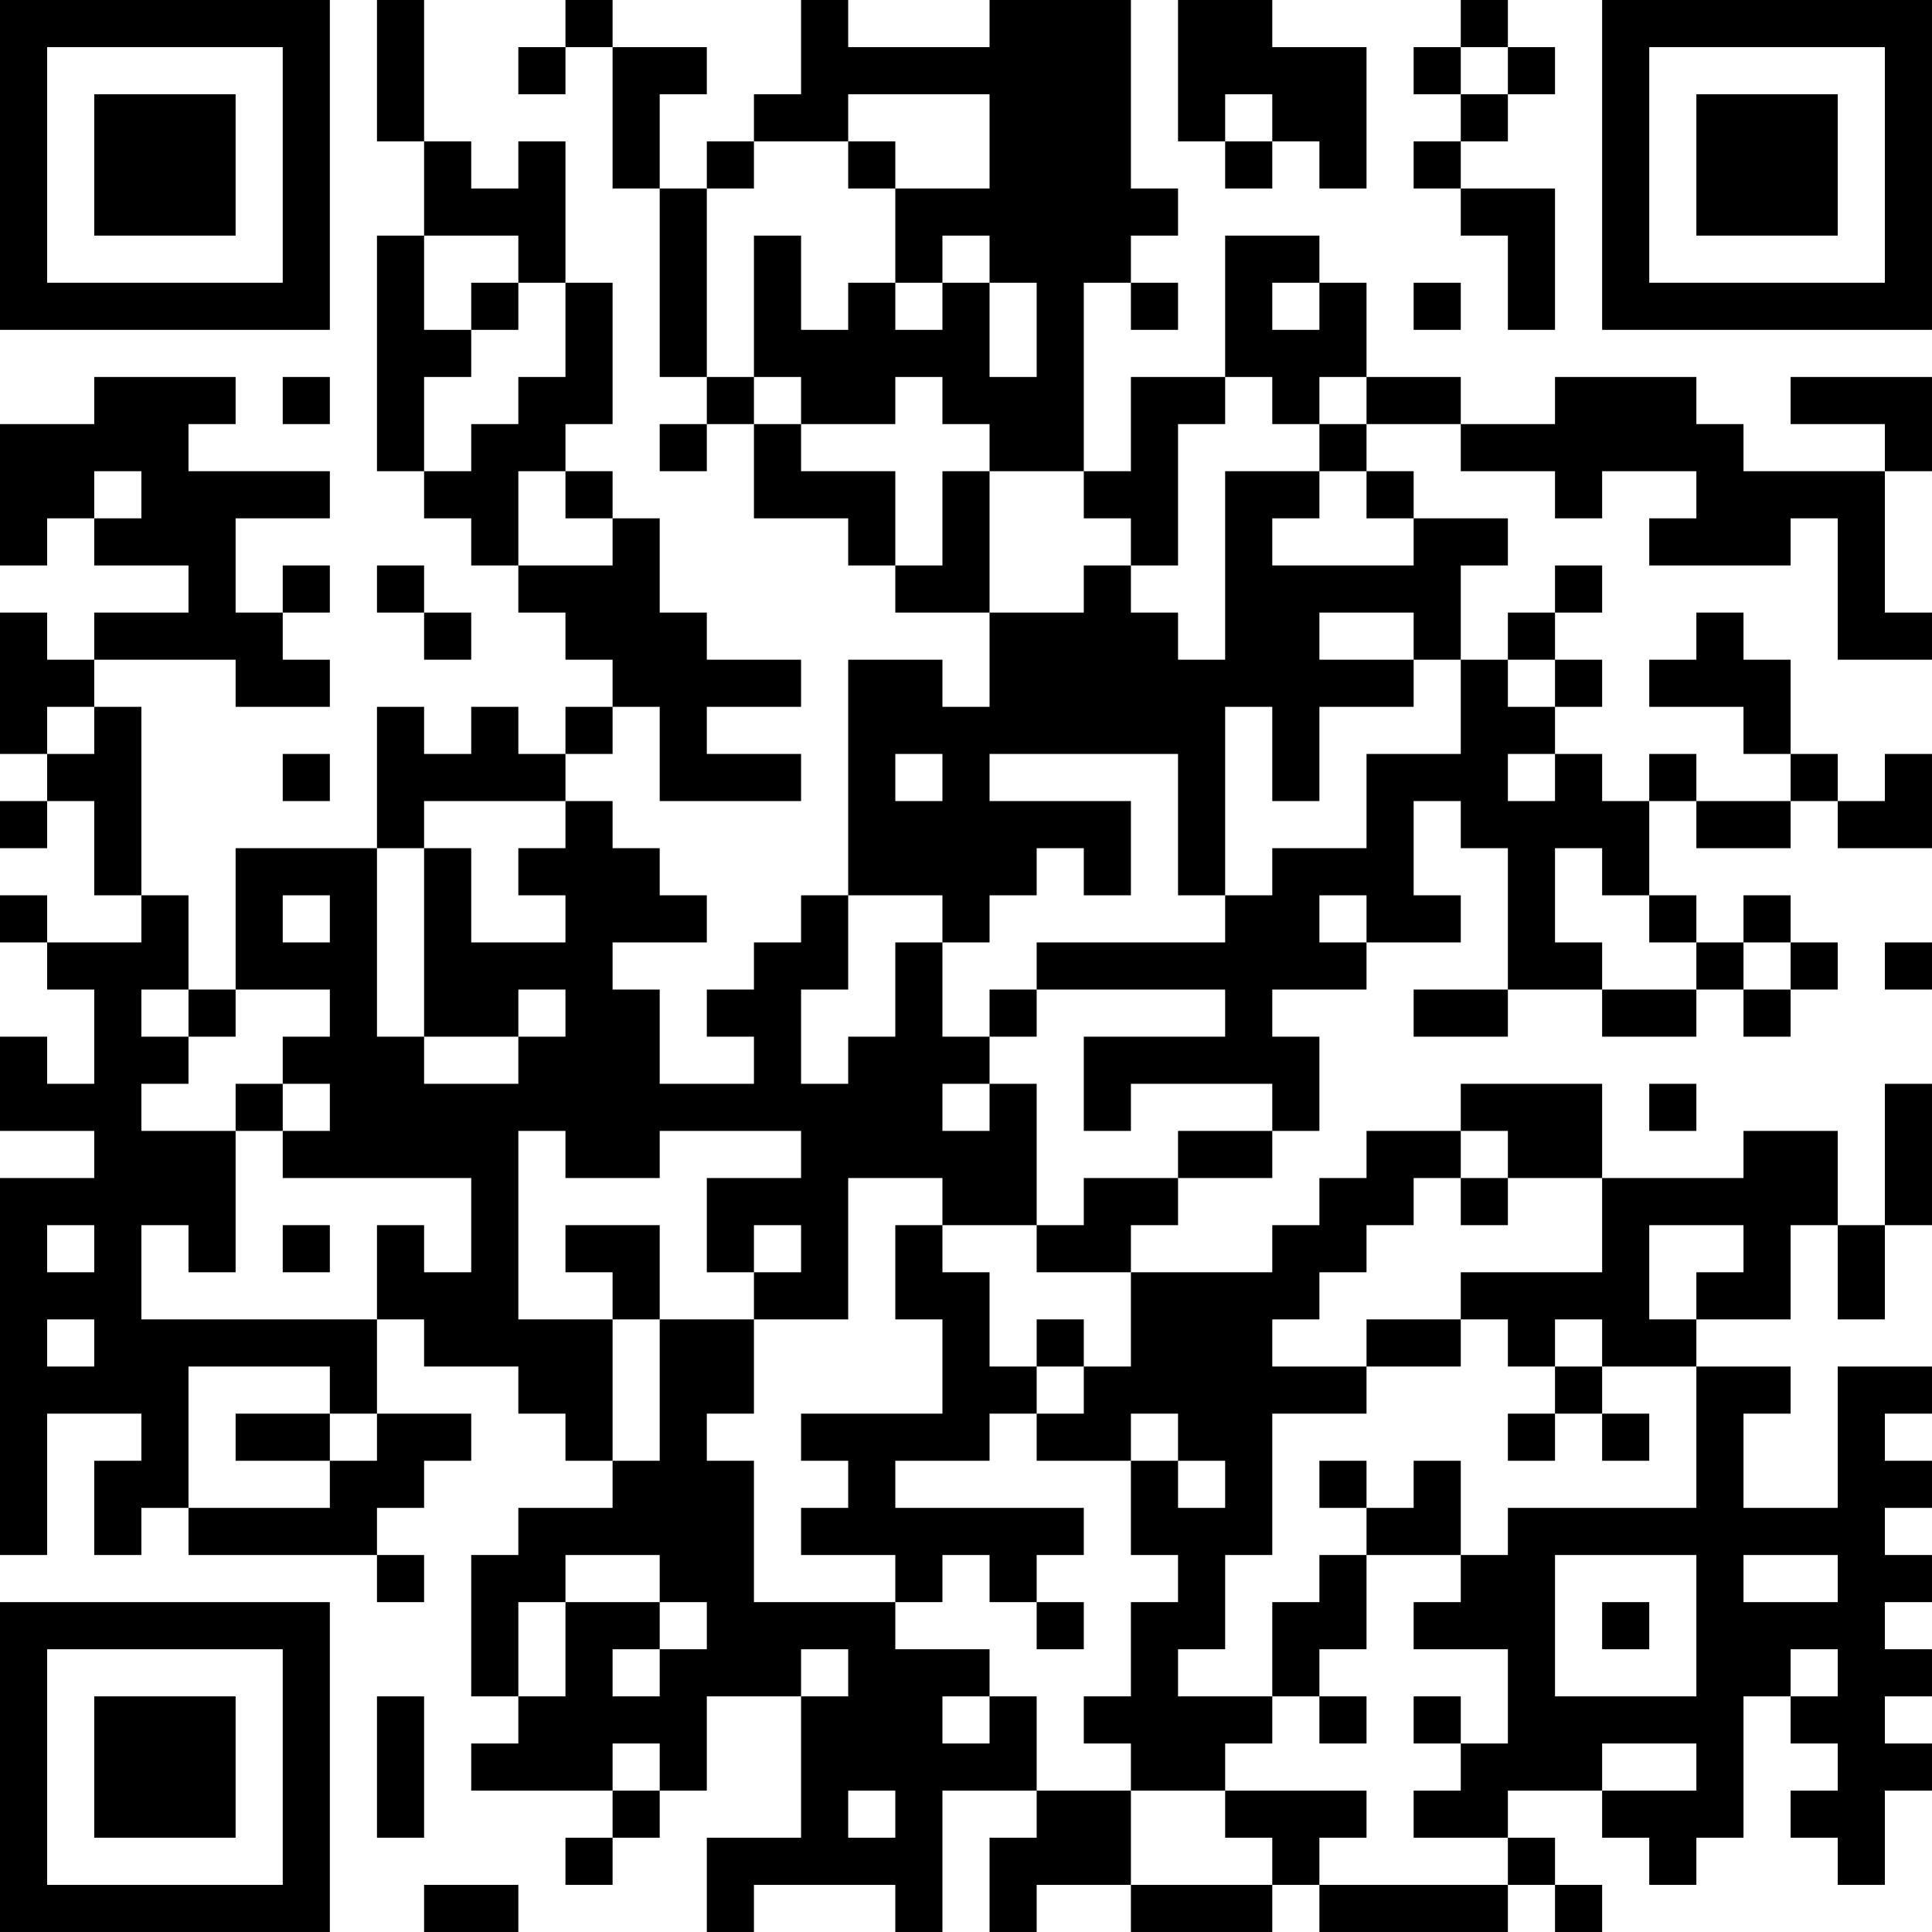 <?xml version="1.0" encoding="UTF-8"?>
<svg xmlns="http://www.w3.org/2000/svg" version="1.1" width="200" height="200" viewBox="0 0 200 200"><rect x="0" y="0" width="200" height="200" fill="#ffffff"/><g transform="scale(4.878)"><g transform="translate(0,0)"><path fill-rule="evenodd" d="M8 0L8 3L9 3L9 5L8 5L8 10L9 10L9 11L10 11L10 12L11 12L11 13L12 13L12 14L13 14L13 15L12 15L12 16L11 16L11 15L10 15L10 16L9 16L9 15L8 15L8 18L5 18L5 21L4 21L4 19L3 19L3 15L2 15L2 14L5 14L5 15L7 15L7 14L6 14L6 13L7 13L7 12L6 12L6 13L5 13L5 11L7 11L7 10L4 10L4 9L5 9L5 8L2 8L2 9L0 9L0 12L1 12L1 11L2 11L2 12L4 12L4 13L2 13L2 14L1 14L1 13L0 13L0 16L1 16L1 17L0 17L0 18L1 18L1 17L2 17L2 19L3 19L3 20L1 20L1 19L0 19L0 20L1 20L1 21L2 21L2 23L1 23L1 22L0 22L0 24L2 24L2 25L0 25L0 33L1 33L1 30L3 30L3 31L2 31L2 33L3 33L3 32L4 32L4 33L8 33L8 34L9 34L9 33L8 33L8 32L9 32L9 31L10 31L10 30L8 30L8 28L9 28L9 29L11 29L11 30L12 30L12 31L13 31L13 32L11 32L11 33L10 33L10 36L11 36L11 37L10 37L10 38L13 38L13 39L12 39L12 40L13 40L13 39L14 39L14 38L15 38L15 36L17 36L17 39L15 39L15 41L16 41L16 40L19 40L19 41L20 41L20 38L22 38L22 39L21 39L21 41L22 41L22 40L24 40L24 41L27 41L27 40L28 40L28 41L32 41L32 40L33 40L33 41L34 41L34 40L33 40L33 39L32 39L32 38L34 38L34 39L35 39L35 40L36 40L36 39L37 39L37 36L38 36L38 37L39 37L39 38L38 38L38 39L39 39L39 40L40 40L40 38L41 38L41 37L40 37L40 36L41 36L41 35L40 35L40 34L41 34L41 33L40 33L40 32L41 32L41 31L40 31L40 30L41 30L41 29L39 29L39 32L37 32L37 30L38 30L38 29L36 29L36 28L38 28L38 26L39 26L39 28L40 28L40 26L41 26L41 23L40 23L40 26L39 26L39 24L37 24L37 25L34 25L34 23L31 23L31 24L29 24L29 25L28 25L28 26L27 26L27 27L24 27L24 26L25 26L25 25L27 25L27 24L28 24L28 22L27 22L27 21L29 21L29 20L31 20L31 19L30 19L30 17L31 17L31 18L32 18L32 21L30 21L30 22L32 22L32 21L34 21L34 22L36 22L36 21L37 21L37 22L38 22L38 21L39 21L39 20L38 20L38 19L37 19L37 20L36 20L36 19L35 19L35 17L36 17L36 18L38 18L38 17L39 17L39 18L41 18L41 16L40 16L40 17L39 17L39 16L38 16L38 14L37 14L37 13L36 13L36 14L35 14L35 15L37 15L37 16L38 16L38 17L36 17L36 16L35 16L35 17L34 17L34 16L33 16L33 15L34 15L34 14L33 14L33 13L34 13L34 12L33 12L33 13L32 13L32 14L31 14L31 12L32 12L32 11L30 11L30 10L29 10L29 9L31 9L31 10L33 10L33 11L34 11L34 10L36 10L36 11L35 11L35 12L38 12L38 11L39 11L39 14L41 14L41 13L40 13L40 10L41 10L41 8L38 8L38 9L40 9L40 10L37 10L37 9L36 9L36 8L33 8L33 9L31 9L31 8L29 8L29 6L28 6L28 5L26 5L26 8L24 8L24 10L23 10L23 6L24 6L24 7L25 7L25 6L24 6L24 5L25 5L25 4L24 4L24 0L21 0L21 1L18 1L18 0L17 0L17 2L16 2L16 3L15 3L15 4L14 4L14 2L15 2L15 1L13 1L13 0L12 0L12 1L11 1L11 2L12 2L12 1L13 1L13 4L14 4L14 8L15 8L15 9L14 9L14 10L15 10L15 9L16 9L16 11L18 11L18 12L19 12L19 13L21 13L21 15L20 15L20 14L18 14L18 19L17 19L17 20L16 20L16 21L15 21L15 22L16 22L16 23L14 23L14 21L13 21L13 20L15 20L15 19L14 19L14 18L13 18L13 17L12 17L12 16L13 16L13 15L14 15L14 17L17 17L17 16L15 16L15 15L17 15L17 14L15 14L15 13L14 13L14 11L13 11L13 10L12 10L12 9L13 9L13 6L12 6L12 3L11 3L11 4L10 4L10 3L9 3L9 0ZM25 0L25 3L26 3L26 4L27 4L27 3L28 3L28 4L29 4L29 1L27 1L27 0ZM31 0L31 1L30 1L30 2L31 2L31 3L30 3L30 4L31 4L31 5L32 5L32 7L33 7L33 4L31 4L31 3L32 3L32 2L33 2L33 1L32 1L32 0ZM31 1L31 2L32 2L32 1ZM18 2L18 3L16 3L16 4L15 4L15 8L16 8L16 9L17 9L17 10L19 10L19 12L20 12L20 10L21 10L21 13L23 13L23 12L24 12L24 13L25 13L25 14L26 14L26 10L28 10L28 11L27 11L27 12L30 12L30 11L29 11L29 10L28 10L28 9L29 9L29 8L28 8L28 9L27 9L27 8L26 8L26 9L25 9L25 12L24 12L24 11L23 11L23 10L21 10L21 9L20 9L20 8L19 8L19 9L17 9L17 8L16 8L16 5L17 5L17 7L18 7L18 6L19 6L19 7L20 7L20 6L21 6L21 8L22 8L22 6L21 6L21 5L20 5L20 6L19 6L19 4L21 4L21 2ZM26 2L26 3L27 3L27 2ZM18 3L18 4L19 4L19 3ZM9 5L9 7L10 7L10 8L9 8L9 10L10 10L10 9L11 9L11 8L12 8L12 6L11 6L11 5ZM10 6L10 7L11 7L11 6ZM27 6L27 7L28 7L28 6ZM30 6L30 7L31 7L31 6ZM6 8L6 9L7 9L7 8ZM2 10L2 11L3 11L3 10ZM11 10L11 12L13 12L13 11L12 11L12 10ZM8 12L8 13L9 13L9 14L10 14L10 13L9 13L9 12ZM28 13L28 14L30 14L30 15L28 15L28 17L27 17L27 15L26 15L26 19L25 19L25 16L21 16L21 17L24 17L24 19L23 19L23 18L22 18L22 19L21 19L21 20L20 20L20 19L18 19L18 21L17 21L17 23L18 23L18 22L19 22L19 20L20 20L20 22L21 22L21 23L20 23L20 24L21 24L21 23L22 23L22 26L20 26L20 25L18 25L18 28L16 28L16 27L17 27L17 26L16 26L16 27L15 27L15 25L17 25L17 24L14 24L14 25L12 25L12 24L11 24L11 28L13 28L13 31L14 31L14 28L16 28L16 30L15 30L15 31L16 31L16 34L19 34L19 35L21 35L21 36L20 36L20 37L21 37L21 36L22 36L22 38L24 38L24 40L27 40L27 39L26 39L26 38L29 38L29 39L28 39L28 40L32 40L32 39L30 39L30 38L31 38L31 37L32 37L32 35L30 35L30 34L31 34L31 33L32 33L32 32L36 32L36 29L34 29L34 28L33 28L33 29L32 29L32 28L31 28L31 27L34 27L34 25L32 25L32 24L31 24L31 25L30 25L30 26L29 26L29 27L28 27L28 28L27 28L27 29L29 29L29 30L27 30L27 33L26 33L26 35L25 35L25 36L27 36L27 37L26 37L26 38L24 38L24 37L23 37L23 36L24 36L24 34L25 34L25 33L24 33L24 31L25 31L25 32L26 32L26 31L25 31L25 30L24 30L24 31L22 31L22 30L23 30L23 29L24 29L24 27L22 27L22 26L23 26L23 25L25 25L25 24L27 24L27 23L24 23L24 24L23 24L23 22L26 22L26 21L22 21L22 20L26 20L26 19L27 19L27 18L29 18L29 16L31 16L31 14L30 14L30 13ZM32 14L32 15L33 15L33 14ZM1 15L1 16L2 16L2 15ZM6 16L6 17L7 17L7 16ZM19 16L19 17L20 17L20 16ZM32 16L32 17L33 17L33 16ZM9 17L9 18L8 18L8 22L9 22L9 23L11 23L11 22L12 22L12 21L11 21L11 22L9 22L9 18L10 18L10 20L12 20L12 19L11 19L11 18L12 18L12 17ZM33 18L33 20L34 20L34 21L36 21L36 20L35 20L35 19L34 19L34 18ZM6 19L6 20L7 20L7 19ZM28 19L28 20L29 20L29 19ZM37 20L37 21L38 21L38 20ZM40 20L40 21L41 21L41 20ZM3 21L3 22L4 22L4 23L3 23L3 24L5 24L5 27L4 27L4 26L3 26L3 28L8 28L8 26L9 26L9 27L10 27L10 25L6 25L6 24L7 24L7 23L6 23L6 22L7 22L7 21L5 21L5 22L4 22L4 21ZM21 21L21 22L22 22L22 21ZM5 23L5 24L6 24L6 23ZM35 23L35 24L36 24L36 23ZM31 25L31 26L32 26L32 25ZM1 26L1 27L2 27L2 26ZM6 26L6 27L7 27L7 26ZM12 26L12 27L13 27L13 28L14 28L14 26ZM19 26L19 28L20 28L20 30L17 30L17 31L18 31L18 32L17 32L17 33L19 33L19 34L20 34L20 33L21 33L21 34L22 34L22 35L23 35L23 34L22 34L22 33L23 33L23 32L19 32L19 31L21 31L21 30L22 30L22 29L23 29L23 28L22 28L22 29L21 29L21 27L20 27L20 26ZM35 26L35 28L36 28L36 27L37 27L37 26ZM1 28L1 29L2 29L2 28ZM29 28L29 29L31 29L31 28ZM4 29L4 32L7 32L7 31L8 31L8 30L7 30L7 29ZM33 29L33 30L32 30L32 31L33 31L33 30L34 30L34 31L35 31L35 30L34 30L34 29ZM5 30L5 31L7 31L7 30ZM28 31L28 32L29 32L29 33L28 33L28 34L27 34L27 36L28 36L28 37L29 37L29 36L28 36L28 35L29 35L29 33L31 33L31 31L30 31L30 32L29 32L29 31ZM12 33L12 34L11 34L11 36L12 36L12 34L14 34L14 35L13 35L13 36L14 36L14 35L15 35L15 34L14 34L14 33ZM33 33L33 36L36 36L36 33ZM37 33L37 34L39 34L39 33ZM34 34L34 35L35 35L35 34ZM17 35L17 36L18 36L18 35ZM38 35L38 36L39 36L39 35ZM8 36L8 39L9 39L9 36ZM30 36L30 37L31 37L31 36ZM13 37L13 38L14 38L14 37ZM34 37L34 38L36 38L36 37ZM18 38L18 39L19 39L19 38ZM9 40L9 41L11 41L11 40ZM0 0L0 7L7 7L7 0ZM1 1L1 6L6 6L6 1ZM2 2L2 5L5 5L5 2ZM34 0L34 7L41 7L41 0ZM35 1L35 6L40 6L40 1ZM36 2L36 5L39 5L39 2ZM0 34L0 41L7 41L7 34ZM1 35L1 40L6 40L6 35ZM2 36L2 39L5 39L5 36Z" fill="#000000"/></g></g></svg>
